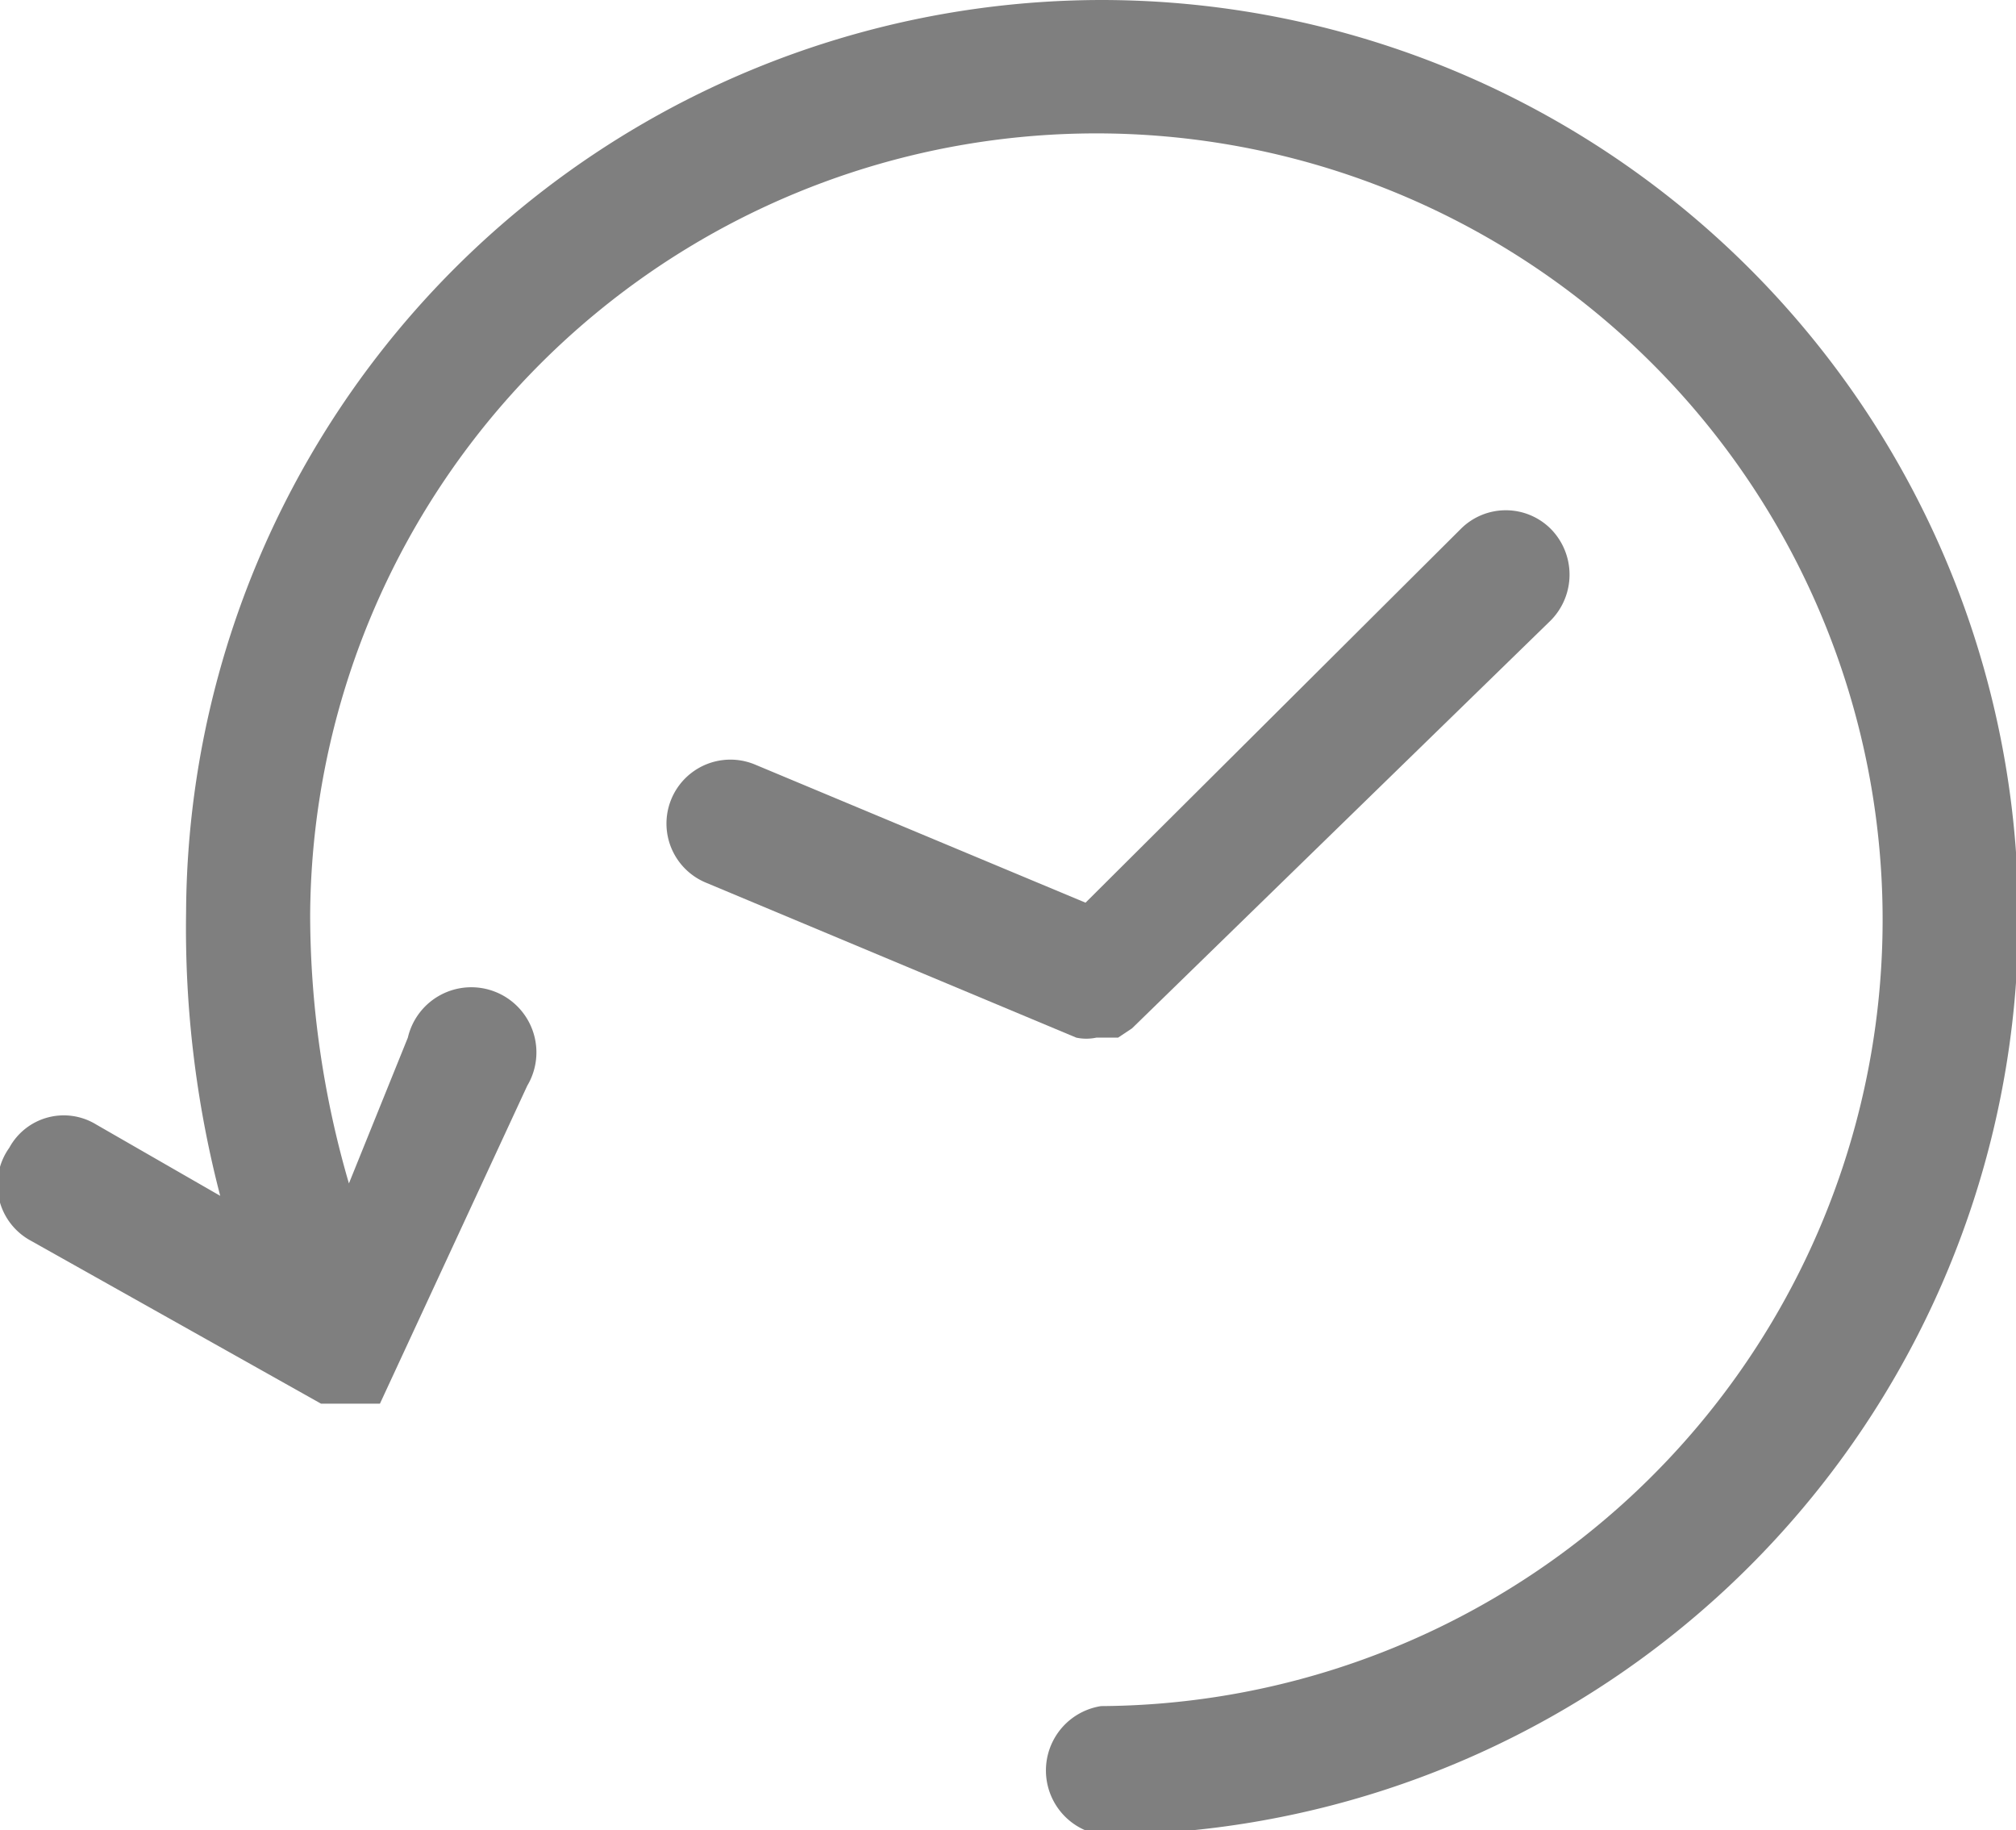 <svg xmlns="http://www.w3.org/2000/svg" viewBox="0 0 13 11.8"><title>Asset 1</title><g id="Layer_2" data-name="Layer 2"><g id="Layer_1-2" data-name="Layer 1"><path d="M7.1,0A5.91,5.91,0,0,0,1.2,5.88a6.84,6.84,0,0,0,.22,1.83l-.8-.46a.4.4,0,0,0-.56.15A.41.41,0,0,0,.2,8L2.07,9.05h0l.06,0H2.4l.05,0,0,0,0,0,0,0,0,0,0,0v0s0,0,0,0L3.4,7a.42.42,0,1,0-.77-.31l-.38.94A6.21,6.21,0,0,1,2,5.9,5.07,5.07,0,1,1,7.1,11a.42.42,0,0,0,0,.83A5.9,5.9,0,0,0,7.1,0Z" style="fill:#7f7f7f"/><path d="M6.94,6.69a.31.31,0,0,0,.13,0h0l.14,0,0,0,.09-.06s0,0,0,0L10,4a.42.42,0,0,0,0-.59.41.41,0,0,0-.58,0L7,5.82,4.87,4.93a.41.41,0,0,0-.32.76l2.39,1Z" style="fill:#7f7f7f"/></g></g></svg>